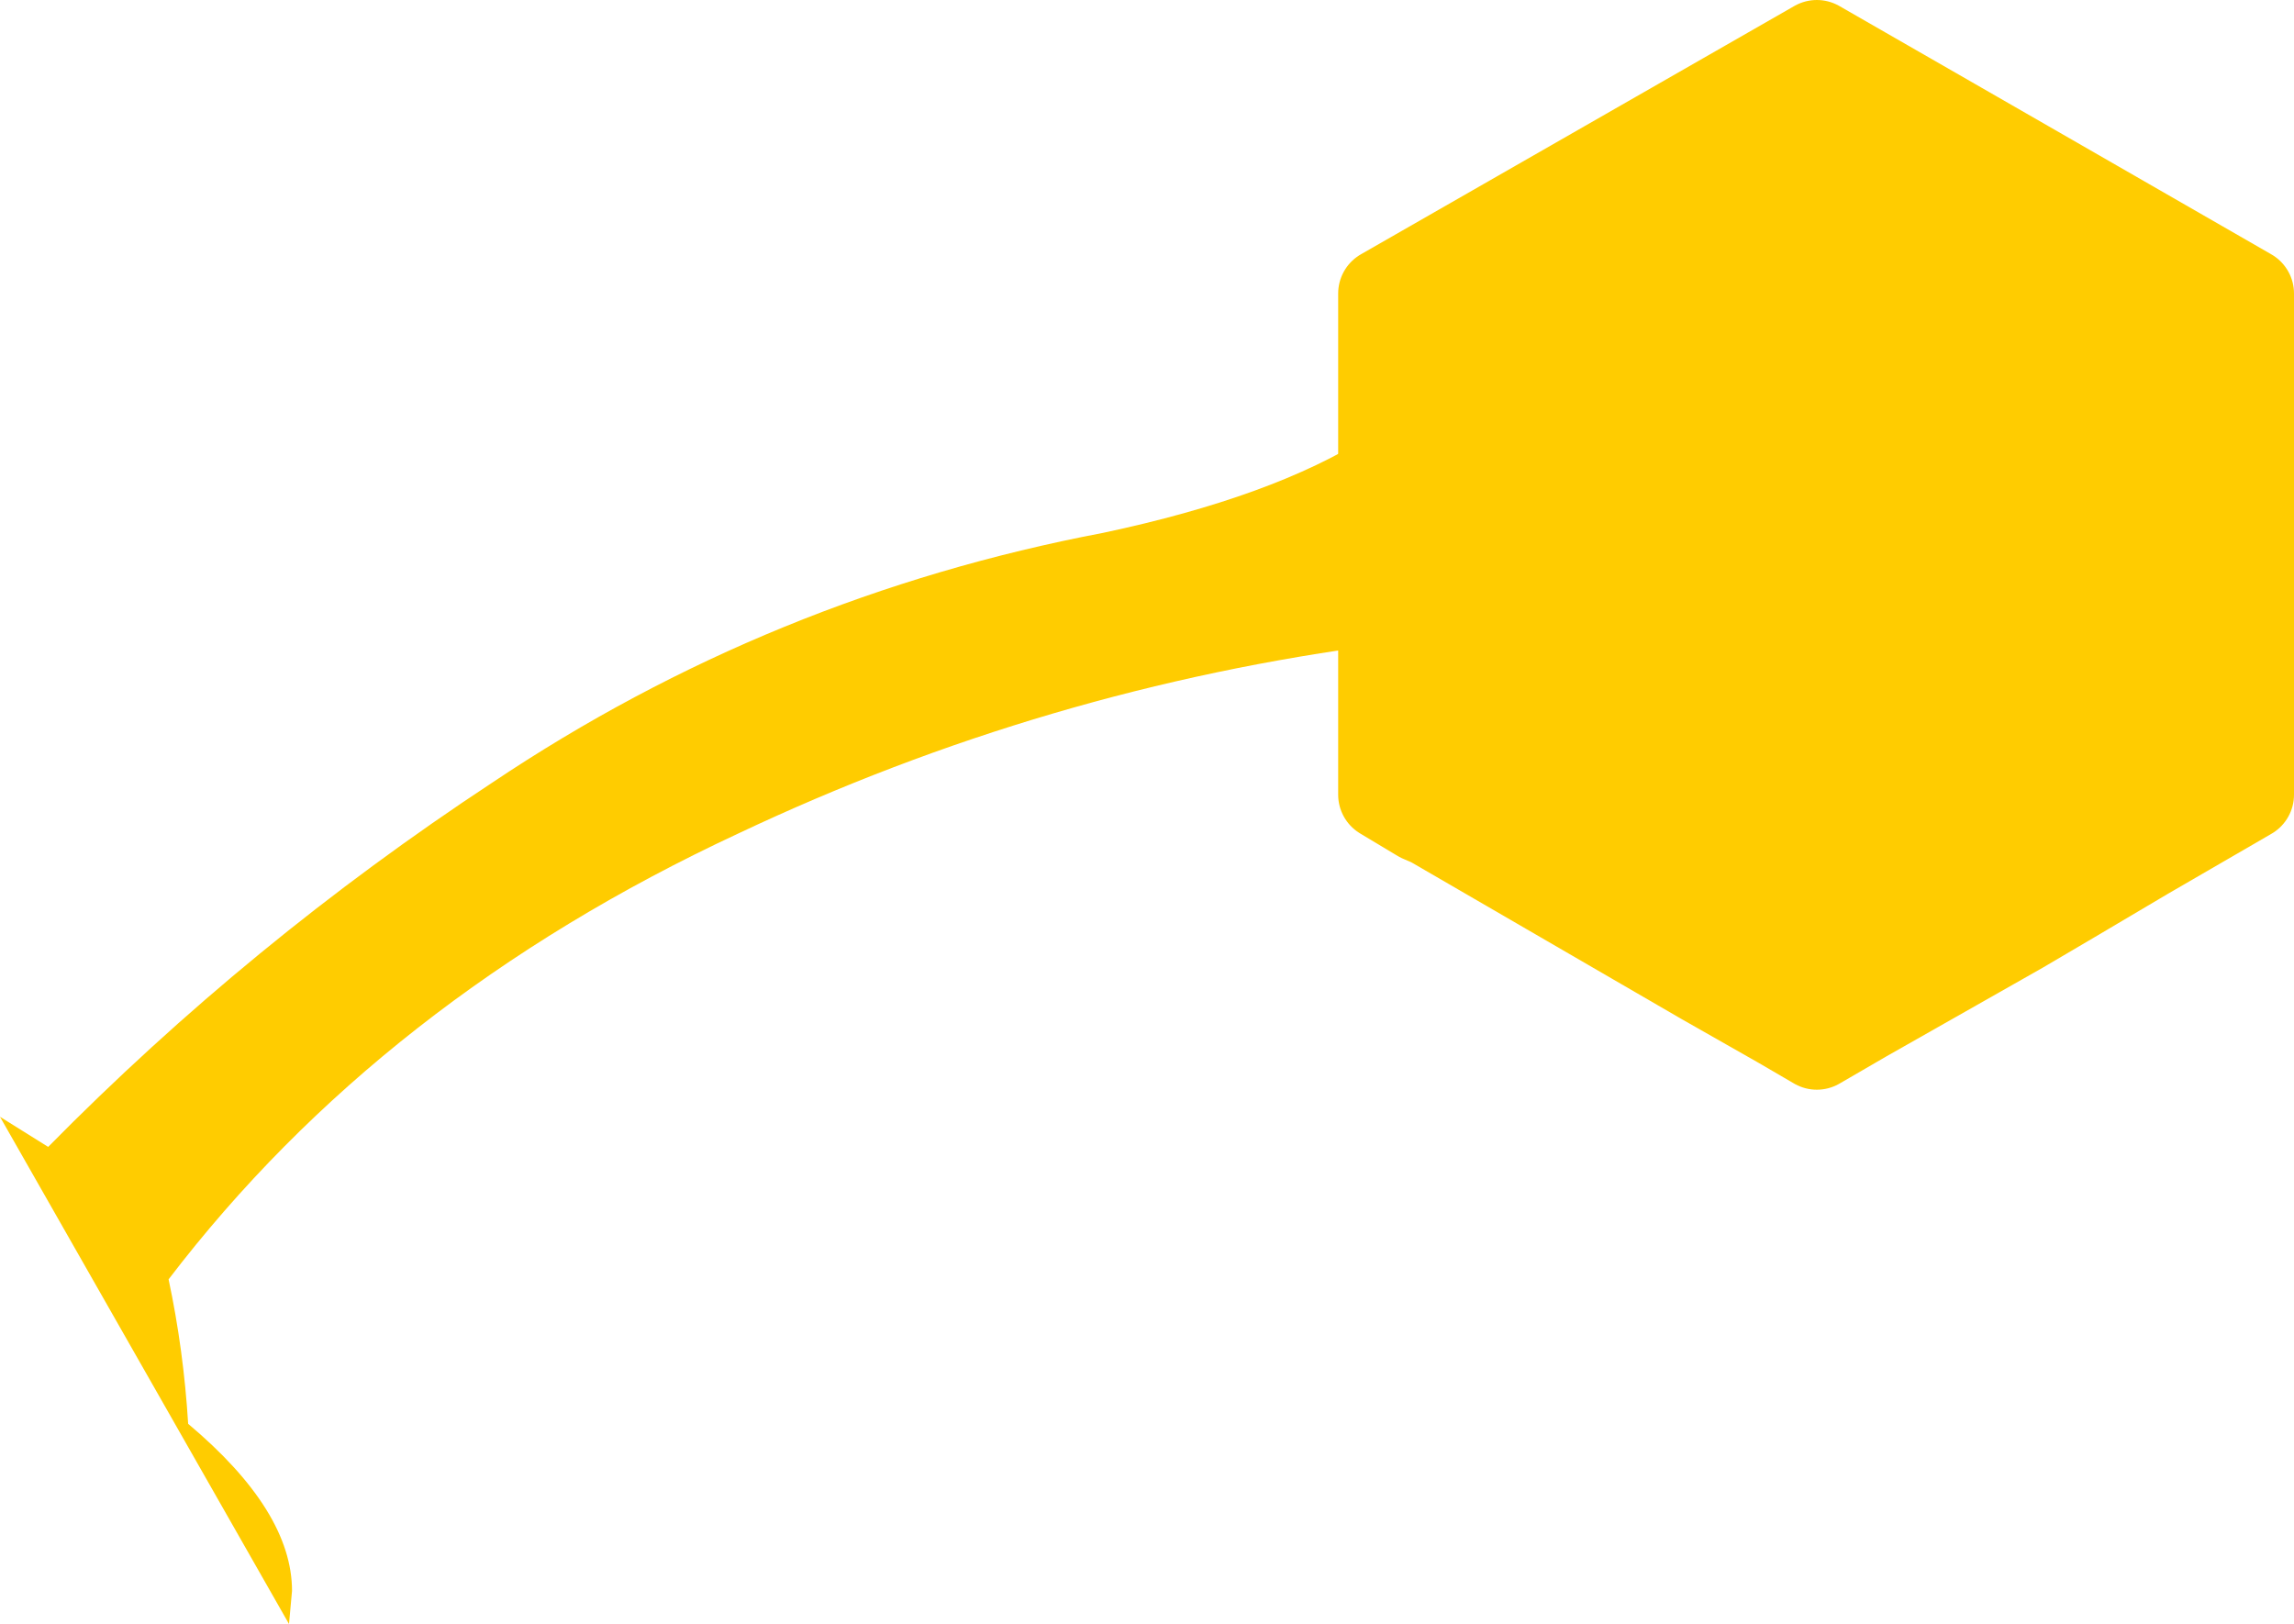 <?xml version="1.0" encoding="UTF-8" standalone="no"?>
<svg xmlns:ffdec="https://www.free-decompiler.com/flash" xmlns:xlink="http://www.w3.org/1999/xlink" ffdec:objectType="shape" height="53.95px" width="76.2px" xmlns="http://www.w3.org/2000/svg">
  <g transform="matrix(1.0, 0.0, 0.0, 1.0, 37.35, 27.45)">
    <path d="M8.6 -6.05 L8.6 -17.7 23.0 -25.95 27.7 -23.25 23.0 -25.95 8.6 -17.7 8.6 -6.05 Q-2.6 -4.6 -12.85 0.25 -24.65 5.75 -31.75 15.05 -31.25 17.4 -31.1 19.85 -27.65 22.75 -27.65 25.4 L-27.75 26.5 -37.35 9.65 -35.75 10.65 Q-29.05 3.85 -21.0 -1.45 -11.75 -7.65 -0.7 -9.75 4.95 -10.95 8.1 -12.95 L8.25 -18.6 12.85 -21.3 Q17.65 -21.95 20.35 -25.85 21.4 -26.55 22.6 -26.5 24.4 -26.5 25.7 -25.15 L27.7 -23.25 Q31.6 -19.8 36.5 -17.6 L36.35 -13.45 36.25 -13.3 37.35 -13.6 37.35 -2.85 Q36.0 -1.75 34.6 -0.95 34.6 -0.05 33.9 0.95 L31.45 2.4 30.6 2.45 30.45 2.45 29.75 3.4 24.55 6.35 21.8 6.55 19.25 5.1 18.7 4.1 10.2 -0.15 9.85 -0.3 9.3 -5.85 9.2 -6.15 8.6 -6.05" fill="#ffcc00" fill-rule="evenodd" stroke="none"/>
    <path d="M27.7 -23.25 L23.0 -25.95 8.6 -17.7 8.6 -6.05 8.6 -1.05 9.85 -0.3 10.2 -0.15 19.25 5.1 21.8 6.55 23.0 7.25 24.55 6.35 29.75 3.4 31.45 2.4 33.9 0.95 37.35 -1.05 37.35 -2.85 37.35 -13.6 37.35 -17.7 27.7 -23.25 Z" fill="none" stroke="#ffcc00" stroke-linecap="round" stroke-linejoin="round" stroke-width="3.0"/>
  </g>
</svg>
